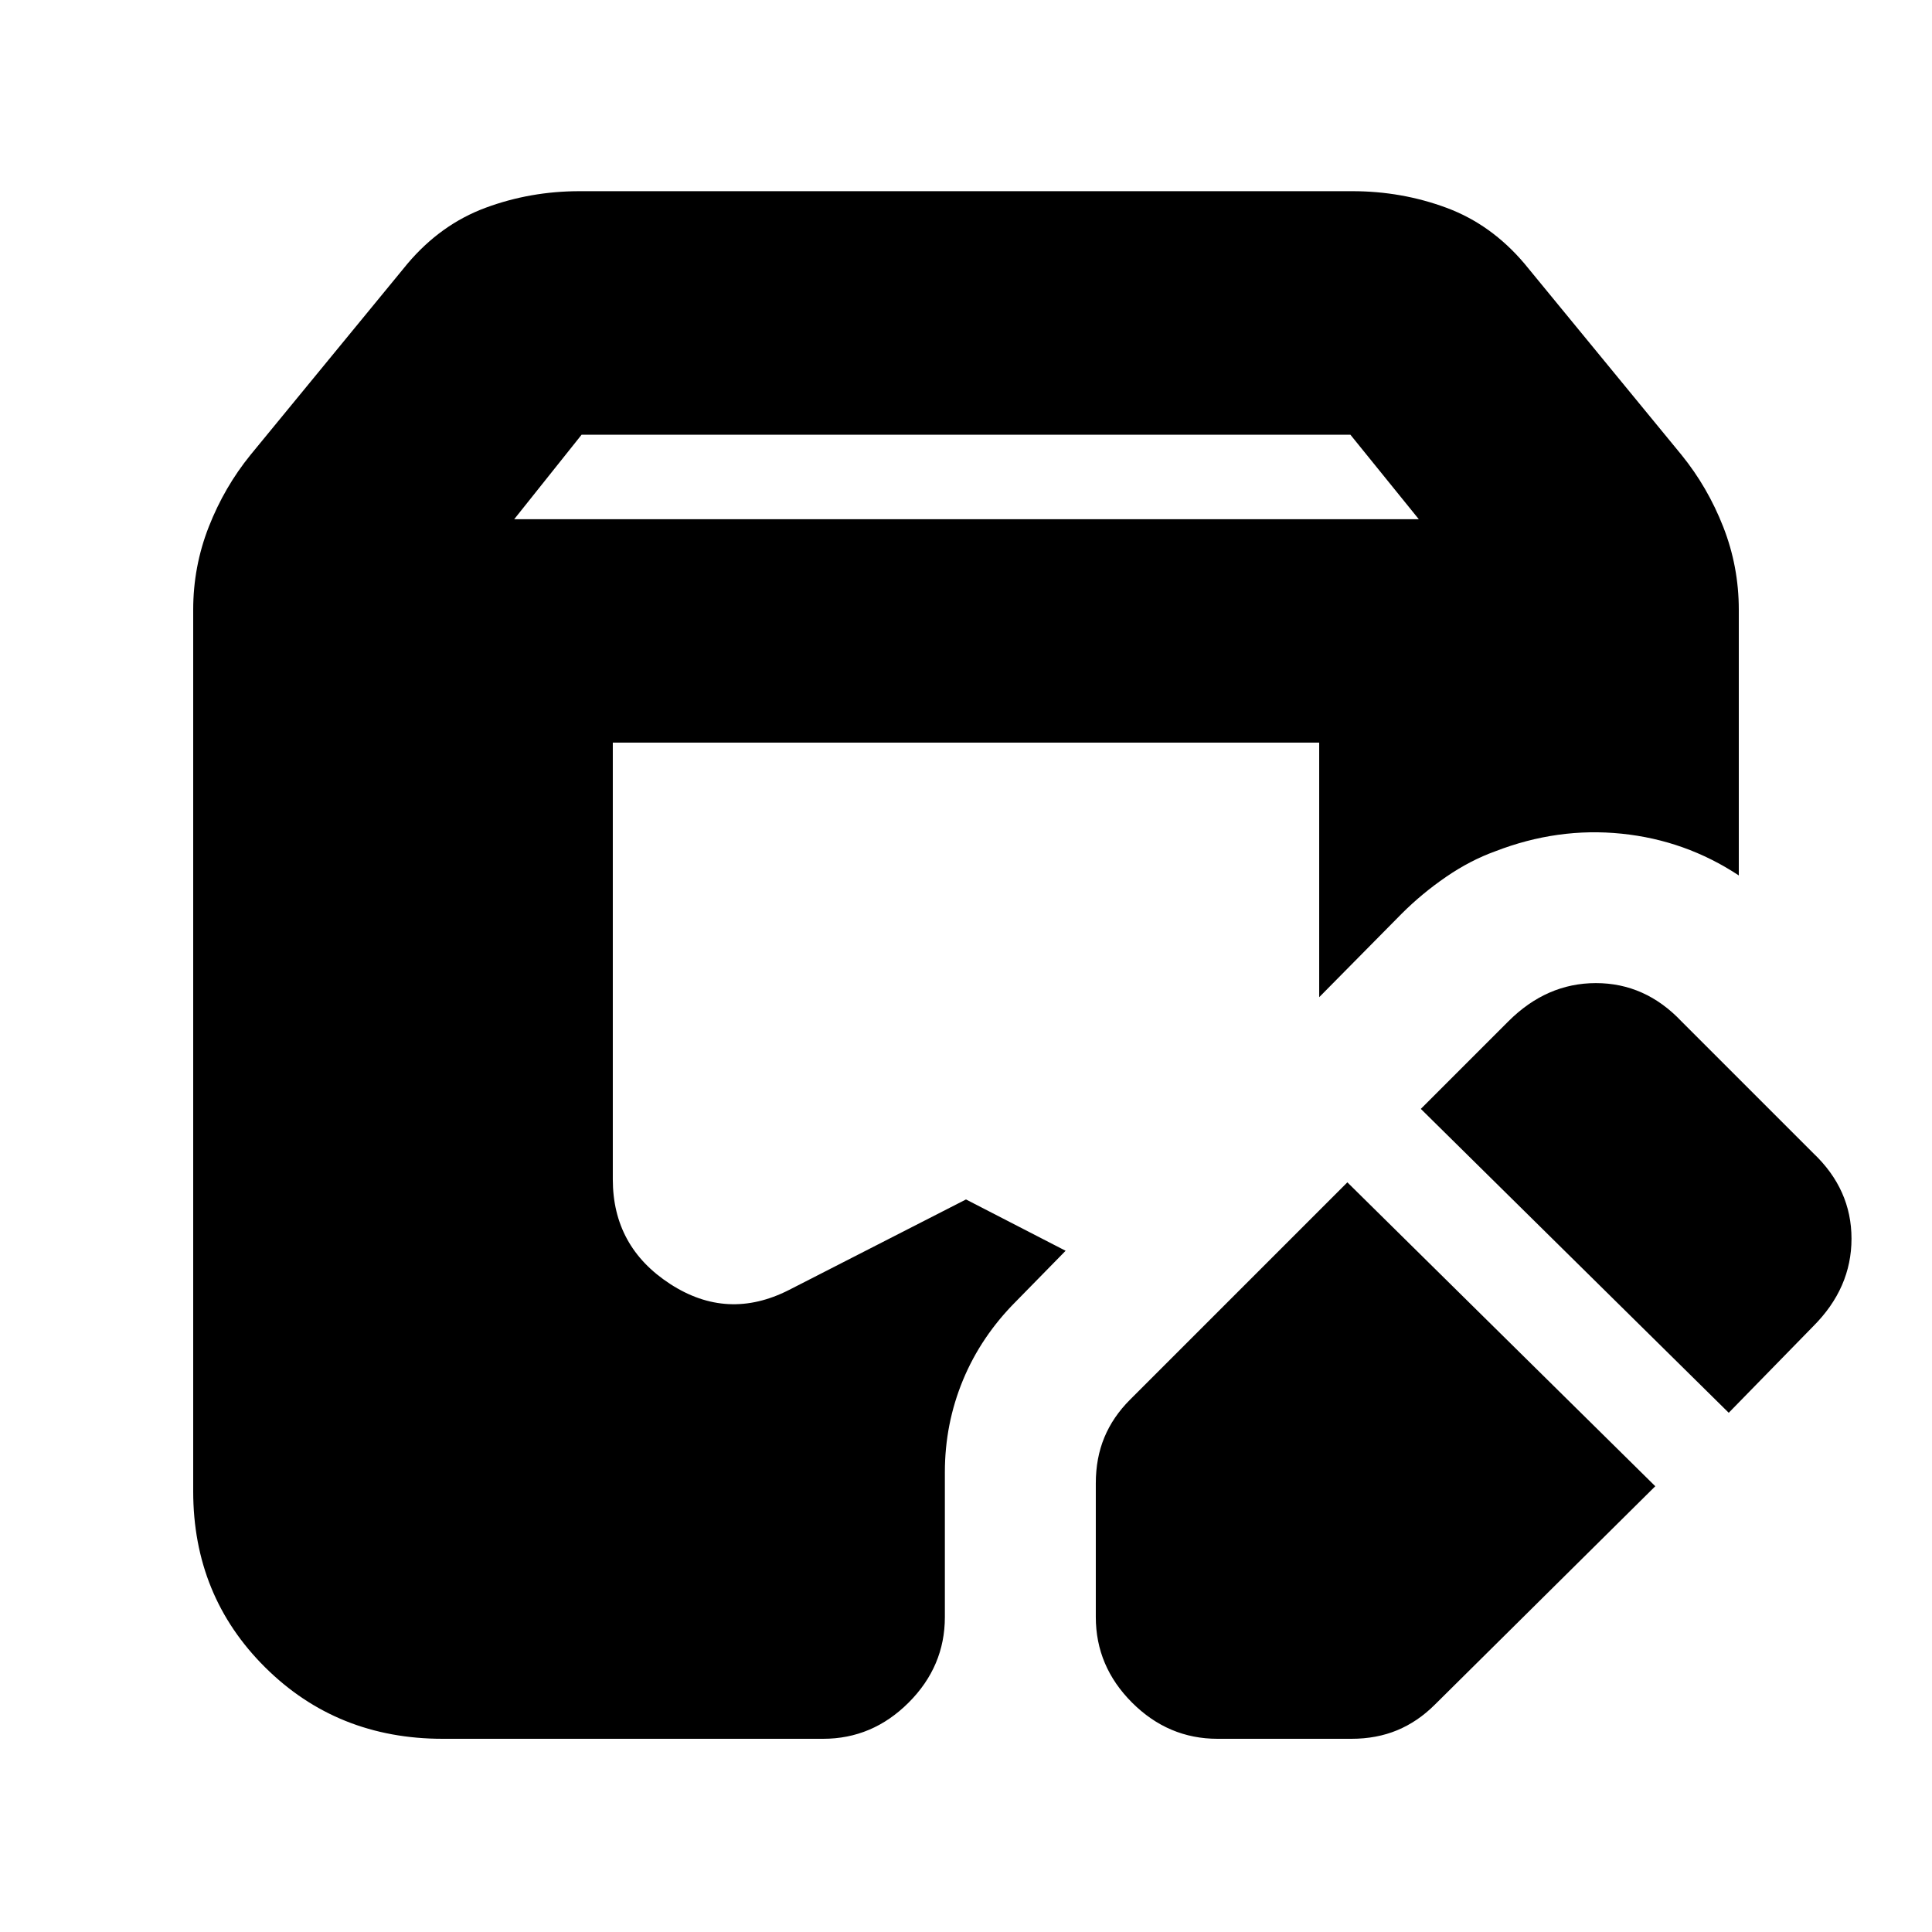 <svg xmlns="http://www.w3.org/2000/svg" height="24" viewBox="0 -960 960 960" width="24"><path d="M822.5-221.5 713-113q-8.5 8.5-18.75 12.75T671.5-96H605q-24.5 0-42.5-18t-18-42.5V-223q0-12.5 4.25-22.75t12.75-18.75l108-108 153 151ZM220-96q-52.5 0-88.25-35.5T96-219v-438q0-21.5 7.75-41.25T124.5-734l78-95q16.5-19.5 38.75-27.75T288-865h384q24.5 0 46.75 8.25T757.5-829l78 95q13 16 20.75 35.75T864-657v132q-26.5-17.5-58.25-20.75T743-537q-12.5 4.5-24.5 12.75t-22 18.25l-41 41.5V-591h-351v217q0 33.5 28.5 52t59 3l88-45 49.5 25.5-24.5 25q-17.5 17.5-26.5 39.25t-9 45.75v72q0 24.5-18 42.5T409-96H220Zm639-162L706-409l43.5-43.5q19-19 43.5-19t42.5 19L901-387q19 18 19 42.5T901-301l-42 43ZM255.5-702H705l-34-42H289l-33.5 42Z"/></svg>